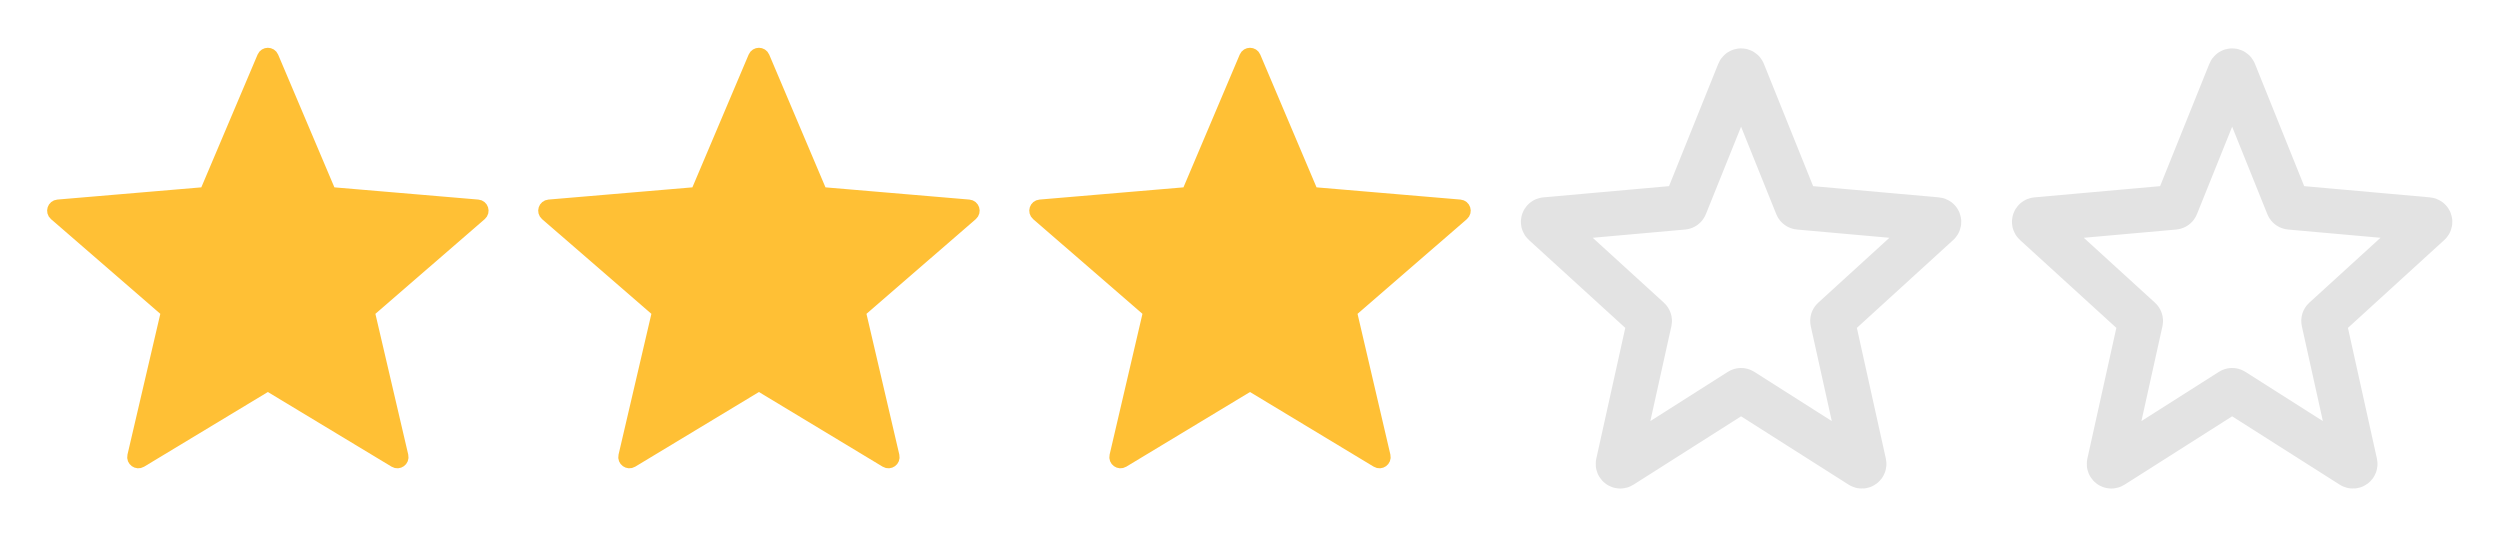 <svg width="224" height="48" viewBox="0 0 224 48" fill="none" xmlns="http://www.w3.org/2000/svg">
<path d="M23.742 34.696C23.901 34.6 24.099 34.6 24.258 34.696L35.346 41.388C35.724 41.616 36.191 41.277 36.091 40.846L33.149 28.234C33.106 28.053 33.168 27.864 33.308 27.742L43.104 19.256C43.439 18.966 43.26 18.417 42.819 18.38L29.92 17.285C29.736 17.27 29.575 17.153 29.502 16.982L24.46 5.086C24.288 4.68 23.712 4.68 23.54 5.086L18.498 16.982C18.425 17.153 18.264 17.27 18.08 17.285L5.181 18.38C4.74 18.417 4.561 18.966 4.896 19.256L14.692 27.742C14.832 27.864 14.894 28.053 14.851 28.234L11.909 40.846C11.809 41.277 12.276 41.616 12.655 41.388L23.742 34.696Z" fill="#FFC035"/>
<path d="M23.742 34.696C23.901 34.6 24.099 34.6 24.258 34.696L35.346 41.388C35.724 41.616 36.191 41.277 36.091 40.846L33.149 28.234C33.106 28.053 33.168 27.864 33.308 27.742L43.104 19.256C43.439 18.966 43.26 18.417 42.819 18.38L29.92 17.285C29.736 17.27 29.575 17.153 29.502 16.982L24.46 5.086C24.288 4.68 23.712 4.68 23.54 5.086L18.498 16.982C18.425 17.153 18.264 17.27 18.08 17.285L5.181 18.38C4.74 18.417 4.561 18.966 4.896 19.256L14.692 27.742C14.832 27.864 14.894 28.053 14.851 28.234L11.909 40.846C11.809 41.277 12.276 41.616 12.655 41.388L23.742 34.696Z" stroke="#FFC035"/>
<path d="M67.742 34.696C67.9 34.6 68.1 34.6 68.258 34.696L79.346 41.388C79.724 41.616 80.191 41.277 80.091 40.846L77.149 28.234C77.106 28.053 77.168 27.864 77.308 27.742L87.104 19.256C87.439 18.966 87.26 18.417 86.819 18.38L73.92 17.285C73.736 17.27 73.575 17.153 73.502 16.982L68.46 5.086C68.288 4.68 67.712 4.68 67.54 5.086L62.498 16.982C62.425 17.153 62.264 17.27 62.08 17.285L49.181 18.38C48.74 18.417 48.561 18.966 48.896 19.256L58.692 27.742C58.832 27.864 58.894 28.053 58.851 28.234L55.909 40.846C55.809 41.277 56.276 41.616 56.654 41.388L67.742 34.696Z" fill="#FFC035"/>
<path d="M67.742 34.696C67.9 34.6 68.1 34.6 68.258 34.696L79.346 41.388C79.724 41.616 80.191 41.277 80.091 40.846L77.149 28.234C77.106 28.053 77.168 27.864 77.308 27.742L87.104 19.256C87.439 18.966 87.26 18.417 86.819 18.38L73.92 17.285C73.736 17.27 73.575 17.153 73.502 16.982L68.46 5.086C68.288 4.68 67.712 4.68 67.54 5.086L62.498 16.982C62.425 17.153 62.264 17.27 62.08 17.285L49.181 18.38C48.74 18.417 48.561 18.966 48.896 19.256L58.692 27.742C58.832 27.864 58.894 28.053 58.851 28.234L55.909 40.846C55.809 41.277 56.276 41.616 56.654 41.388L67.742 34.696Z" stroke="#FFC035"/>
<path d="M111.742 34.696C111.901 34.6 112.099 34.6 112.258 34.696L123.346 41.388C123.724 41.616 124.191 41.277 124.091 40.846L121.149 28.234C121.106 28.053 121.168 27.864 121.308 27.742L131.104 19.256C131.439 18.966 131.26 18.417 130.819 18.38L117.92 17.285C117.736 17.27 117.575 17.153 117.502 16.982L112.46 5.086C112.288 4.68 111.712 4.68 111.54 5.086L106.498 16.982C106.425 17.153 106.264 17.27 106.08 17.285L93.181 18.38C92.74 18.417 92.561 18.966 92.896 19.256L102.692 27.742C102.832 27.864 102.894 28.053 102.851 28.234L99.909 40.846C99.809 41.277 100.276 41.616 100.655 41.388L111.742 34.696Z" fill="#FFC035"/>
<path d="M111.742 34.696C111.901 34.6 112.099 34.6 112.258 34.696L123.346 41.388C123.724 41.616 124.191 41.277 124.091 40.846L121.149 28.234C121.106 28.053 121.168 27.864 121.308 27.742L131.104 19.256C131.439 18.966 131.26 18.417 130.819 18.38L117.92 17.285C117.736 17.27 117.575 17.153 117.502 16.982L112.46 5.086C112.288 4.68 111.712 4.68 111.54 5.086L106.498 16.982C106.425 17.153 106.264 17.27 106.08 17.285L93.181 18.38C92.74 18.417 92.561 18.966 92.896 19.256L102.692 27.742C102.832 27.864 102.894 28.053 102.851 28.234L99.909 40.846C99.809 41.277 100.276 41.616 100.655 41.388L111.742 34.696Z" stroke="#FFC035"/>
<path d="M155.893 35.001C155.958 34.959 156.042 34.959 156.107 35.001L166.717 41.742C166.867 41.837 167.058 41.703 167.02 41.529L164.197 28.793C164.182 28.723 164.205 28.65 164.258 28.602L173.664 20.024C173.792 19.907 173.72 19.693 173.547 19.677L161.18 18.573C161.105 18.566 161.04 18.518 161.012 18.448L156.186 6.461C156.118 6.294 155.882 6.294 155.814 6.461L150.988 18.448C150.96 18.518 150.895 18.566 150.82 18.573L138.453 19.677C138.28 19.693 138.208 19.907 138.336 20.024L147.742 28.602C147.795 28.65 147.818 28.723 147.803 28.793L144.98 41.529C144.942 41.703 145.133 41.837 145.283 41.742L155.893 35.001Z" stroke="#E3E3E3" stroke-width="4"/>
<path d="M199.893 35.001C199.958 34.959 200.042 34.959 200.107 35.001L210.717 41.742C210.867 41.837 211.058 41.703 211.02 41.529L208.197 28.793C208.182 28.723 208.205 28.65 208.258 28.602L217.664 20.024C217.792 19.907 217.72 19.693 217.547 19.677L205.18 18.573C205.105 18.566 205.04 18.518 205.012 18.448L200.186 6.461C200.118 6.294 199.882 6.294 199.814 6.461L194.988 18.448C194.96 18.518 194.895 18.566 194.82 18.573L182.453 19.677C182.28 19.693 182.208 19.907 182.336 20.024L191.742 28.602C191.795 28.65 191.818 28.723 191.803 28.793L188.98 41.529C188.942 41.703 189.133 41.837 189.283 41.742L199.893 35.001Z" stroke="#E3E3E3" stroke-width="4"/>
</svg>
